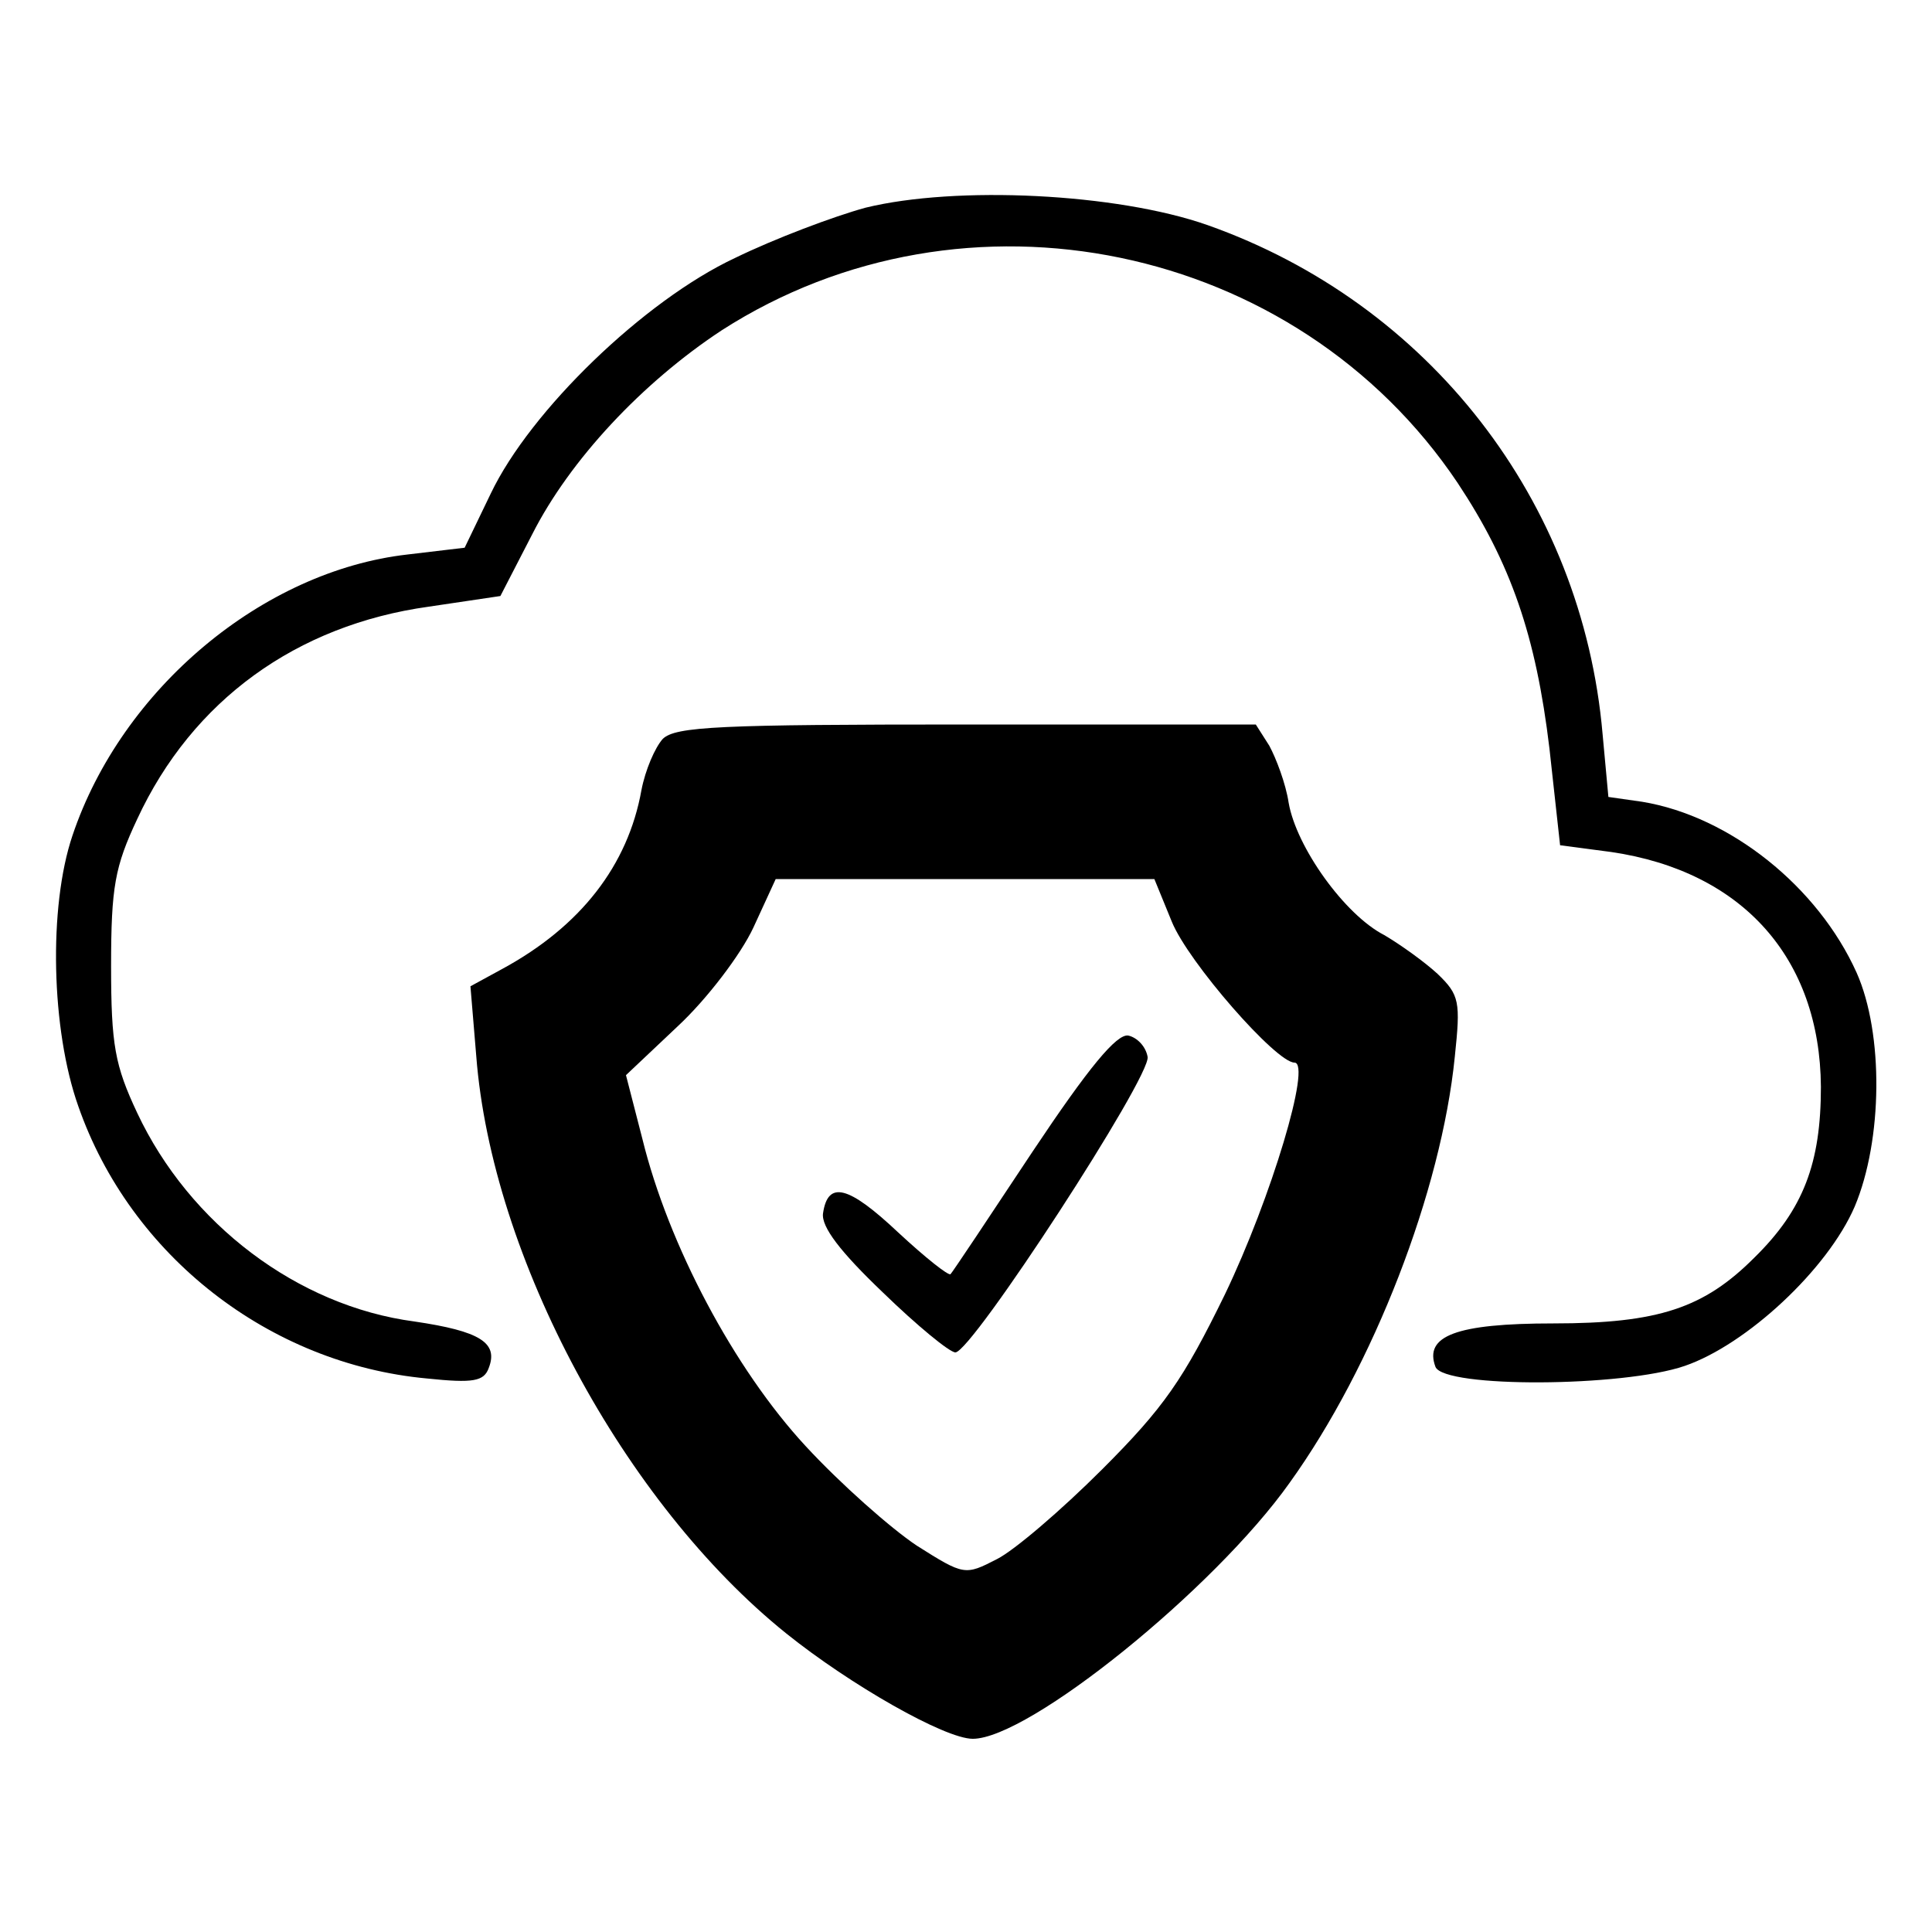 <?xml version="1.0" standalone="no"?>
<!DOCTYPE svg PUBLIC "-//W3C//DTD SVG 20010904//EN"
 "http://www.w3.org/TR/2001/REC-SVG-20010904/DTD/svg10.dtd">
<svg version="1.0" xmlns="http://www.w3.org/2000/svg"
 width="200pt" height="200pt" viewBox="0 0 200 200"
 preserveAspectRatio="xMidYMid meet">

<g transform="translate(0,200) scale(0.1,-0.1)"
fill="#000000" stroke="none">
<path d="M896 1785 c-33 -9 -94 -32 -135 -52 -94 -44 -212 -158 -253 -244
l-27 -56 -59 -7 c-150 -17 -296 -139 -347 -291 -25 -74 -22 -201 6 -280 54
-155 198 -267 361 -282 48 -5 59 -3 64 11 10 26 -9 38 -77 48 -121 16 -233
101 -287 216 -23 49 -27 70 -27 152 0 82 4 103 27 152 57 123 165 201 302 220
l74 11 33 64 c39 77 114 157 196 211 252 162 595 91 762 -158 55 -83 81 -158
95 -275 l11 -100 53 -7 c136 -20 216 -110 217 -243 0 -79 -18 -127 -69 -177
-52 -52 -99 -68 -208 -68 -101 0 -134 -13 -122 -45 9 -22 194 -21 258 1 64 22
148 100 176 165 29 69 30 179 2 242 -40 89 -131 162 -222 177 l-35 5 -6 65
c-21 242 -180 446 -409 527 -94 33 -260 41 -354 18z"/>
<path d="M686 1235 c-8 -9 -18 -32 -22 -53 -14 -78 -63 -141 -144 -185 l-33
-18 6 -72 c16 -208 153 -463 321 -598 66 -53 164 -109 193 -109 58 0 250 155
328 265 87 121 157 302 171 441 6 57 5 64 -18 86 -13 12 -38 30 -55 40 -41 21
-91 91 -99 137 -3 20 -13 46 -20 59 l-14 22 -300 0 c-255 0 -301 -2 -314 -15z
m527 -189 c17 -42 108 -146 127 -146 18 0 -24 -140 -72 -240 -43 -88 -63 -117
-127 -181 -42 -42 -91 -84 -109 -93 -33 -17 -34 -17 -83 14 -27 18 -79 64
-115 103 -74 80 -142 208 -169 318 l-17 66 54 51 c30 28 65 74 78 102 l23 50
196 0 196 0 18 -44z"/>
<path d="M1069 808 c-45 -68 -83 -125 -85 -127 -2 -2 -26 17 -54 43 -52 49
-73 54 -78 20 -2 -14 18 -40 62 -82 35 -34 69 -62 75 -62 17 0 203 286 199
306 -2 11 -11 20 -20 22 -12 2 -41 -33 -99 -120z"/>
</g>
</svg>
